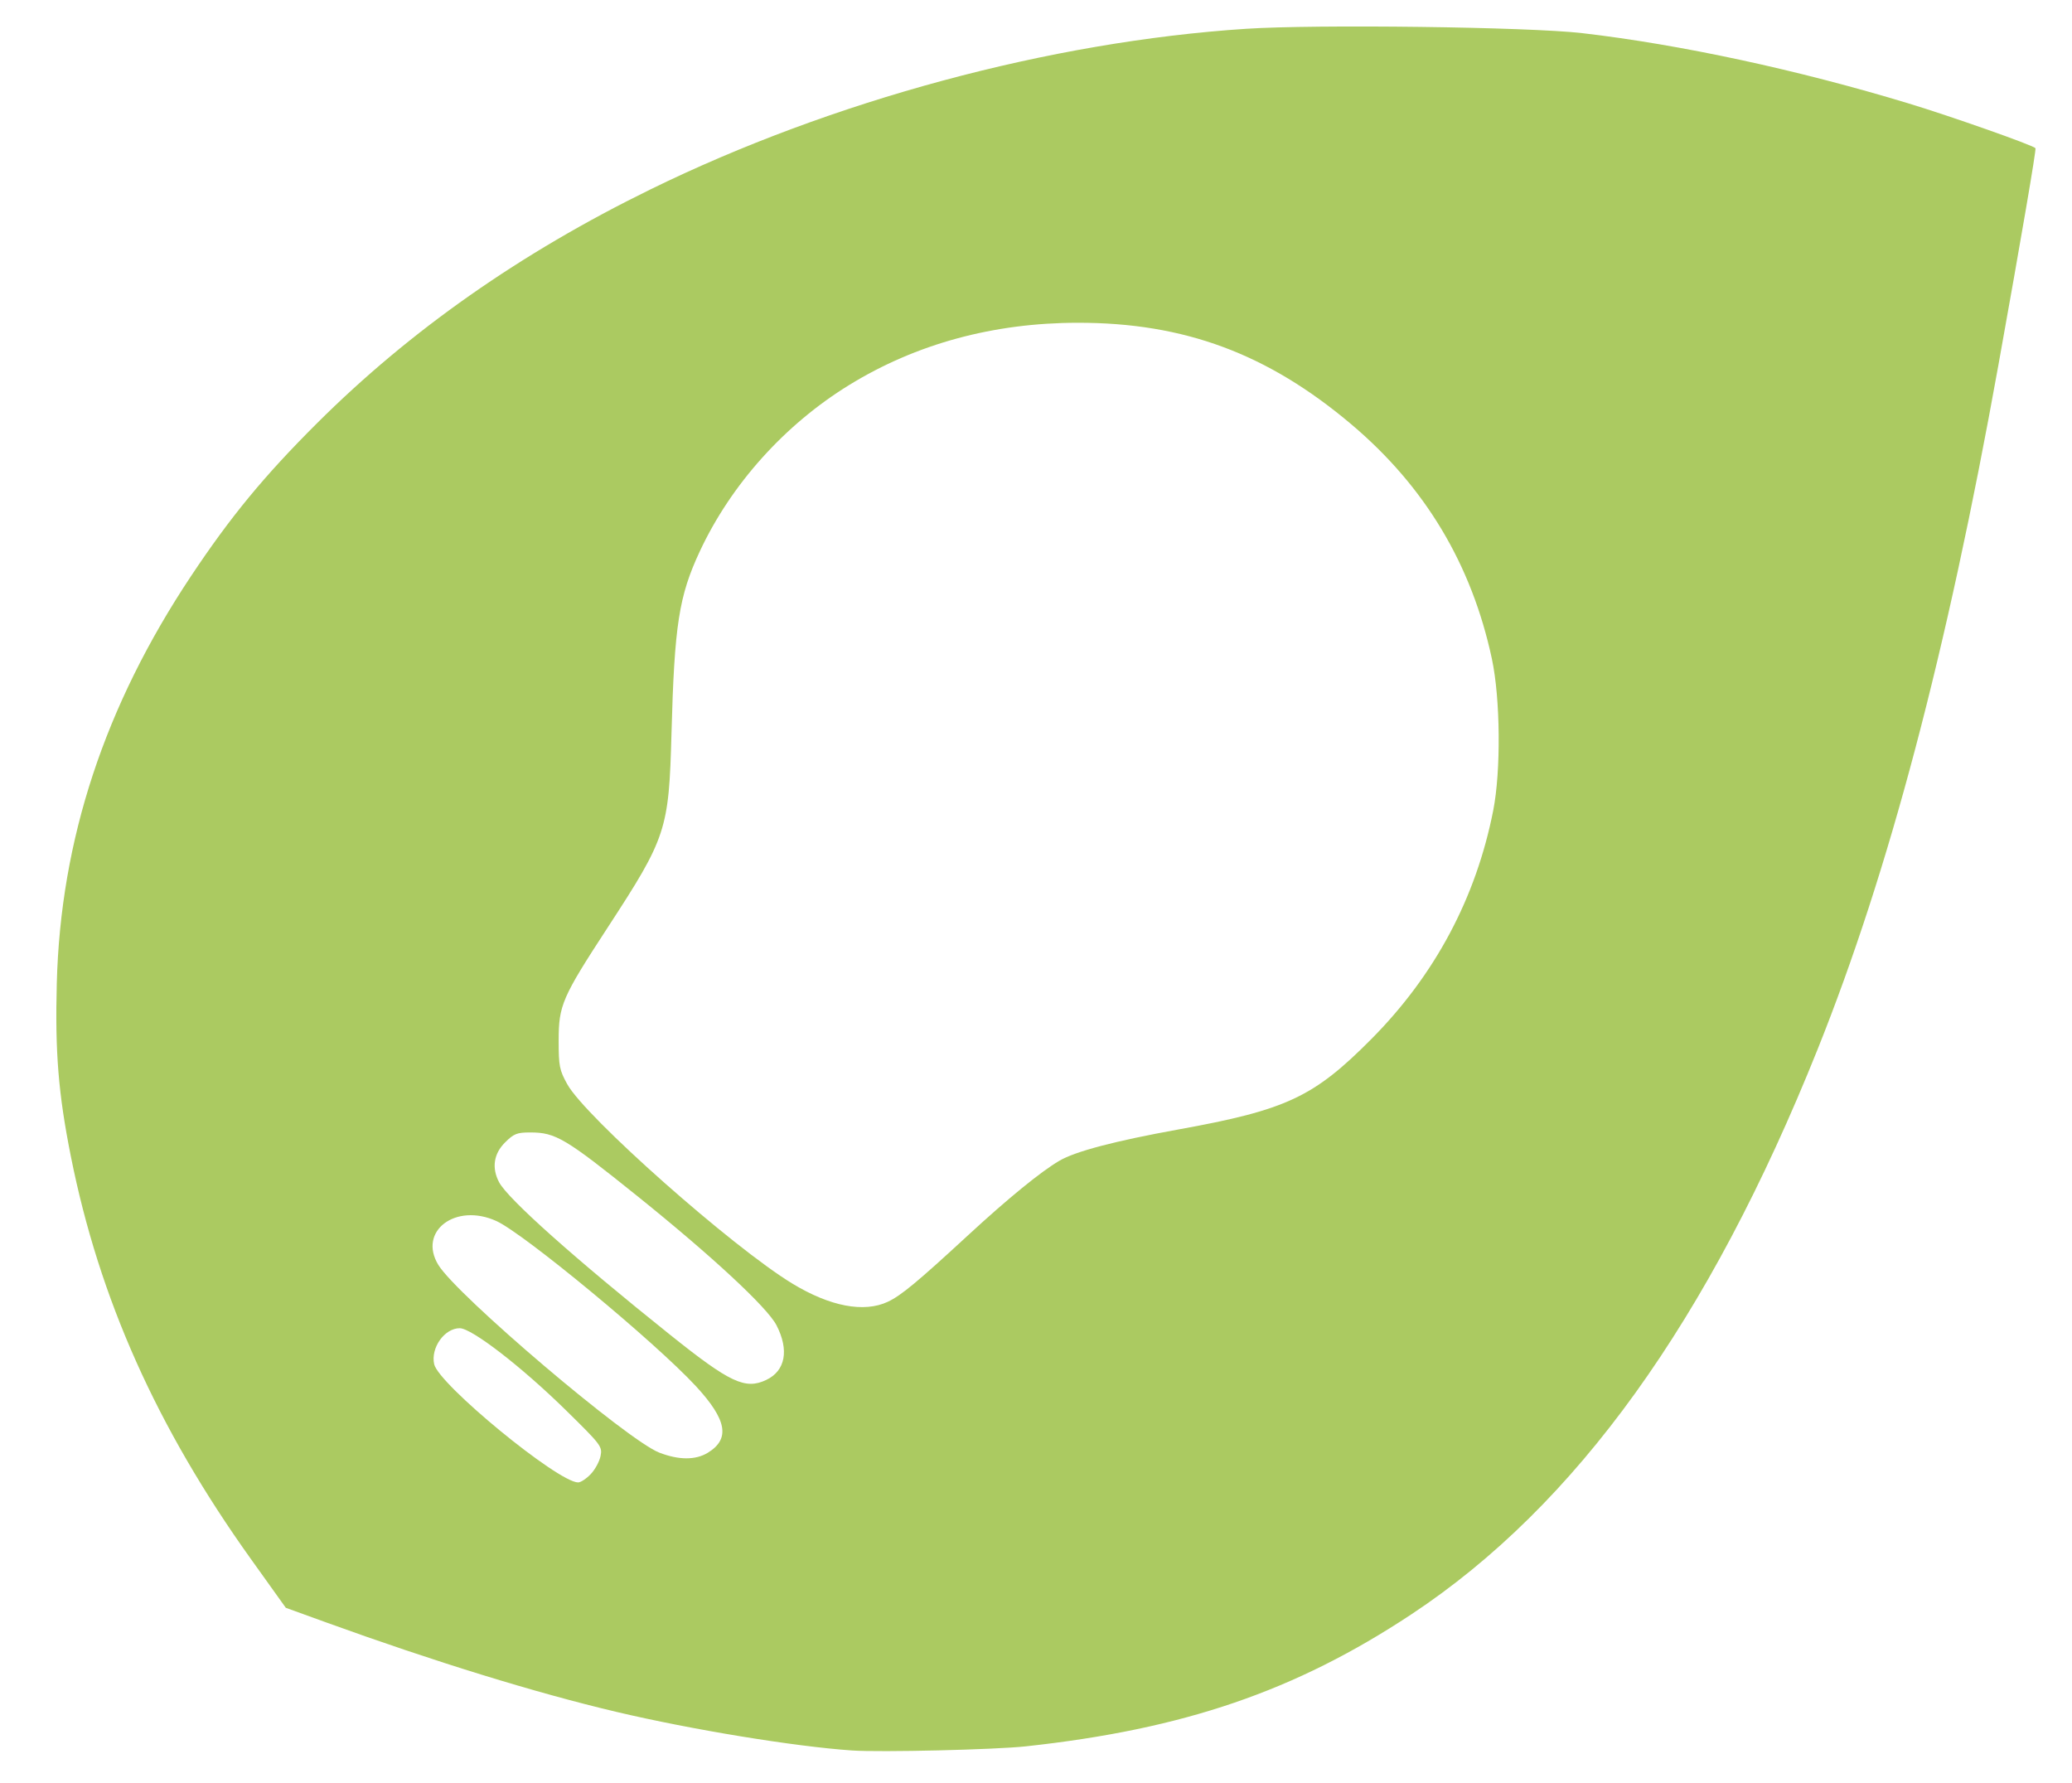 <?xml version="1.0" encoding="UTF-8" standalone="no"?>
<svg
   xmlns:dc="http://purl.org/dc/elements/1.1/"
   xmlns:cc="http://creativecommons.org/ns#"
   xmlns:rdf="http://www.w3.org/1999/02/22-rdf-syntax-ns#"
   xmlns:svg="http://www.w3.org/2000/svg"
   xmlns="http://www.w3.org/2000/svg"
   xmlns:sodipodi="http://sodipodi.sourceforge.net/DTD/sodipodi-0.dtd"
   xmlns:inkscape="http://www.inkscape.org/namespaces/inkscape"
   inkscape:version="1.0 (4035a4fb49, 2020-05-01)"
   sodipodi:docname="Electricitat.svg"
   viewBox="0 0 272 234"
   height="234"
   width="272"
   id="svg2100"
   version="1.1">
  <defs
     id="defs2104" />
  <sodipodi:namedview
     inkscape:current-layer="g2108"
     inkscape:window-maximized="1"
     inkscape:window-y="-8"
     inkscape:window-x="-8"
     inkscape:cy="139.98666"
     inkscape:cx="163.16072"
     inkscape:zoom="1.8162393"
     showgrid="false"
     id="namedview2102"
     inkscape:window-height="1017"
     inkscape:window-width="1920"
     inkscape:pageshadow="2"
     inkscape:pageopacity="0"
     guidetolerance="10"
     gridtolerance="10"
     objecttolerance="10"
     borderopacity="1"
     bordercolor="#666666"
     pagecolor="#ffffff" />
  <g
     id="g2108"
     inkscape:label="Image"
     inkscape:groupmode="layer">
    <path
       id="path2128"
       d="m 111.879,229.762 c -7.502,-0.509 -20.999,-2.717 -30.951,-5.065 -10.57,-2.493 -23.97,-6.624 -38.154,-11.761 l -5.256,-1.904 -4.563,-6.377 c -12.367,-17.282 -19.929,-34.191 -23.659,-52.901 -1.638,-8.216 -2.079,-13.658 -1.841,-22.715 0.494,-18.827 6.28,-36.375 17.605,-53.398 5.191,-7.802 9.605,-13.16 16.522,-20.056 C 53.841,43.365 68.301,33.225 85.405,24.852 109.228,13.191 137.883,5.465 163.555,3.781 c 9.23,-0.605 37.131,-0.247 44.14,0.568 12.911,1.5 28.268,4.806 42.835,9.222 5.583,1.693 16.324,5.479 16.675,5.878 0.125,0.143 -1.849,11.687 -4.881,28.55 -6.78,37.703 -14.361,66.382 -23.722,89.739 -14.285,35.644 -31.69,59.845 -53.334,74.158 -15.215,10.062 -29.857,15.074 -50.612,17.323 -4.043,0.438 -19.043,0.795 -22.776,0.542 z M 77.539,193.496 c 0.572,-0.597 1.156,-1.668 1.298,-2.38 0.25,-1.251 0.093,-1.459 -4.568,-6.033 -5.795,-5.688 -12.348,-10.747 -13.919,-10.747 -1.999,0 -3.827,2.571 -3.356,4.719 0.58,2.64 16.238,15.501 18.896,15.521 0.335,0.003 1.076,-0.483 1.648,-1.08 z m 15.37,-2.81 c 2.974,-1.813 2.525,-4.33 -1.56,-8.748 -5.321,-5.754 -22.563,-20.022 -26.189,-21.671 -5.344,-2.43 -10.32,1.329 -7.62,5.756 2.44,4.001 24.862,23.049 29.012,24.645 2.567,0.988 4.756,0.994 6.358,0.018 z m 7.688,-9.567 c 2.509,-1.19 3.015,-3.913 1.336,-7.172 -1.203,-2.334 -8.503,-9.109 -18.28,-16.965 -9.441,-7.586 -10.712,-8.341 -14.042,-8.341 -1.753,0 -2.16,0.162 -3.322,1.324 -1.485,1.485 -1.759,3.342 -0.768,5.217 1.156,2.187 9.937,10.017 22.496,20.057 7.831,6.26 9.821,7.191 12.581,5.881 z m 15.954,-10.257 c 1.745,-0.819 3.853,-2.567 10.57,-8.763 5.213,-4.809 9.516,-8.318 11.942,-9.74 2.112,-1.238 7.311,-2.604 15.641,-4.112 14.179,-2.566 17.74,-4.234 25.306,-11.853 8.357,-8.416 13.744,-18.514 16.01,-30.009 1.026,-5.209 0.943,-14.692 -0.176,-19.915 -2.651,-12.377 -8.759,-22.579 -18.399,-30.732 -11.017,-9.317 -21.965,-13.387 -35.977,-13.374 -11.064,0.01 -21.199,2.768 -29.971,8.156 -8.469,5.202 -15.522,13.049 -19.626,21.834 -2.751,5.89 -3.338,9.661 -3.722,23.922 -0.341,12.656 -0.667,13.646 -8.377,25.466 -5.99,9.182 -6.435,10.208 -6.435,14.829 0,3.355 0.105,3.888 1.131,5.74 2.384,4.303 21.663,21.376 29.546,26.165 4.95,3.007 9.409,3.856 12.539,2.387 z"
       style="fill:#abca61;fill-opacity:1;stroke-width:0.389" />
  </g>
</svg>
